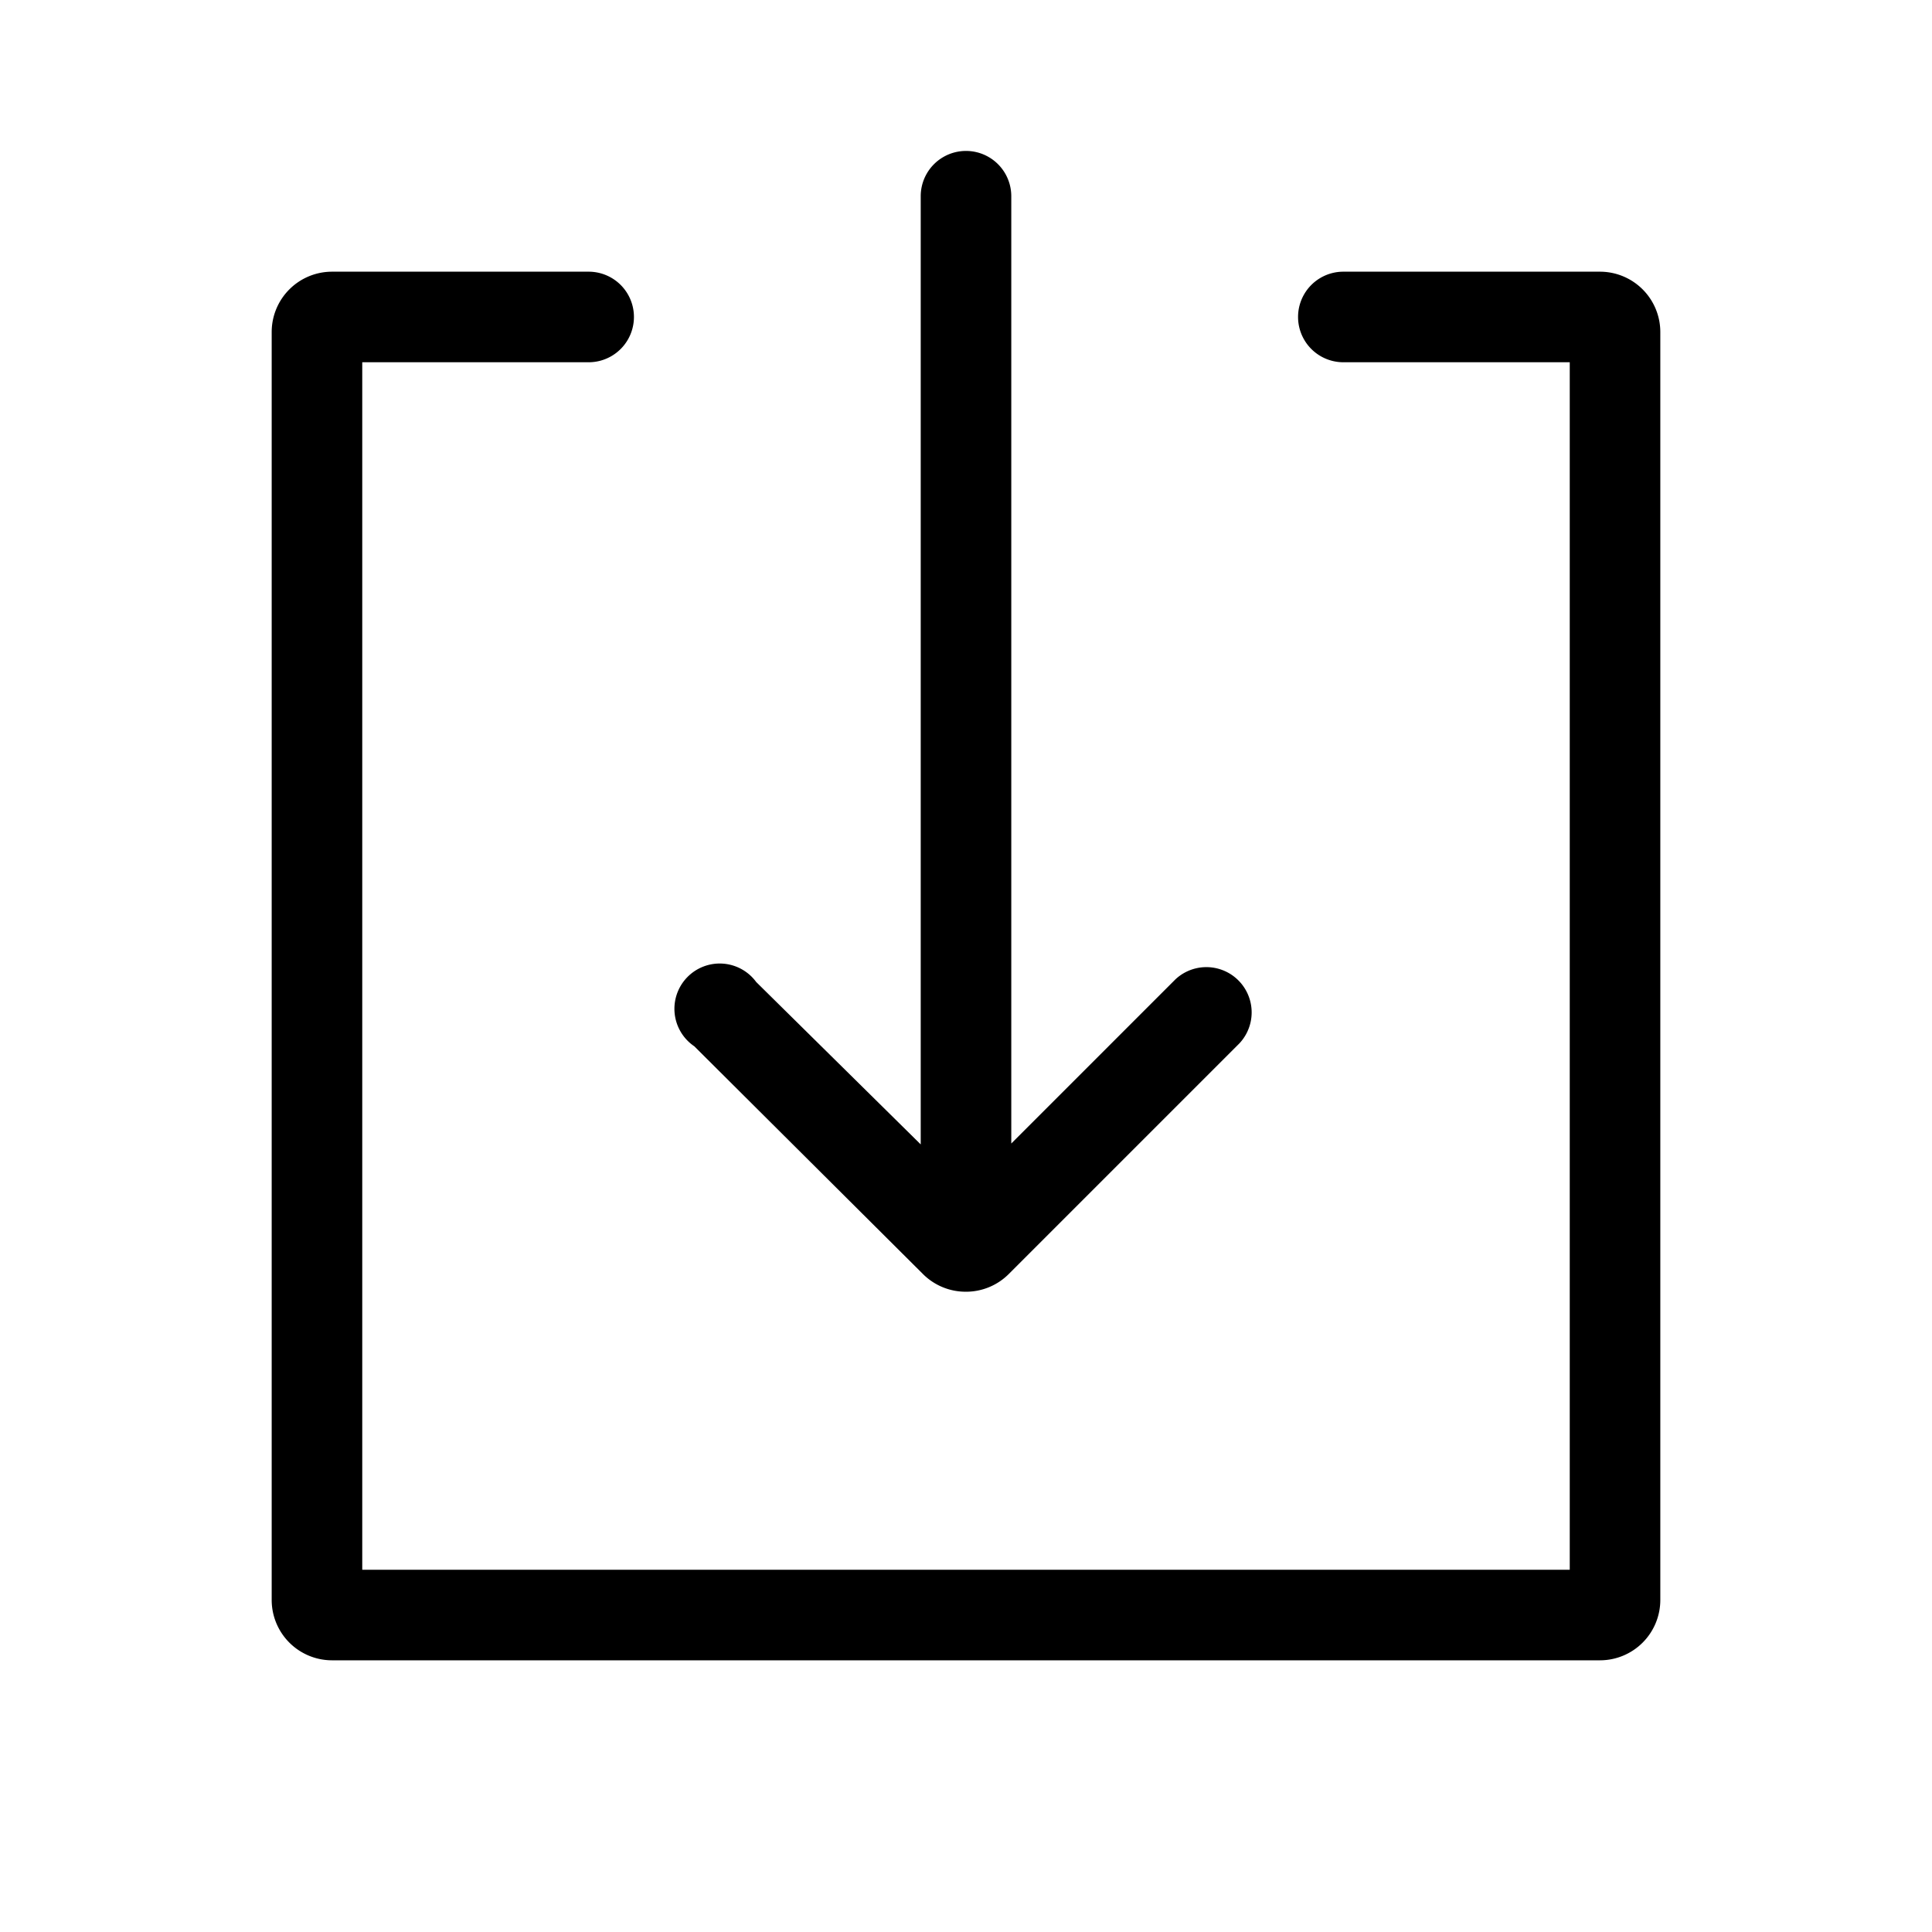 <svg xmlns="http://www.w3.org/2000/svg" viewBox="0 0 64 64"><defs></defs><g id="Icon"><path  d="M53,9H44.5a1.5,1.5,0,0,0,0,3H52V52H12V12h7.5a1.5,1.5,0,0,0,0-3H11a2,2,0,0,0-2,2V53a2,2,0,0,0,2,2H53a2,2,0,0,0,2-2V11A2,2,0,0,0,53,9Z"/><path  d="M30.59,42.22a2,2,0,0,0,1.41.57,2,2,0,0,0,1.41-.58l7.65-7.65a1.5,1.5,0,0,0-2.12-2.12L33.5,37.88V6.5a1.5,1.5,0,0,0-3,0V37.91l-5.45-5.38A1.5,1.5,0,1,0,23,34.66Z"/></g></svg>